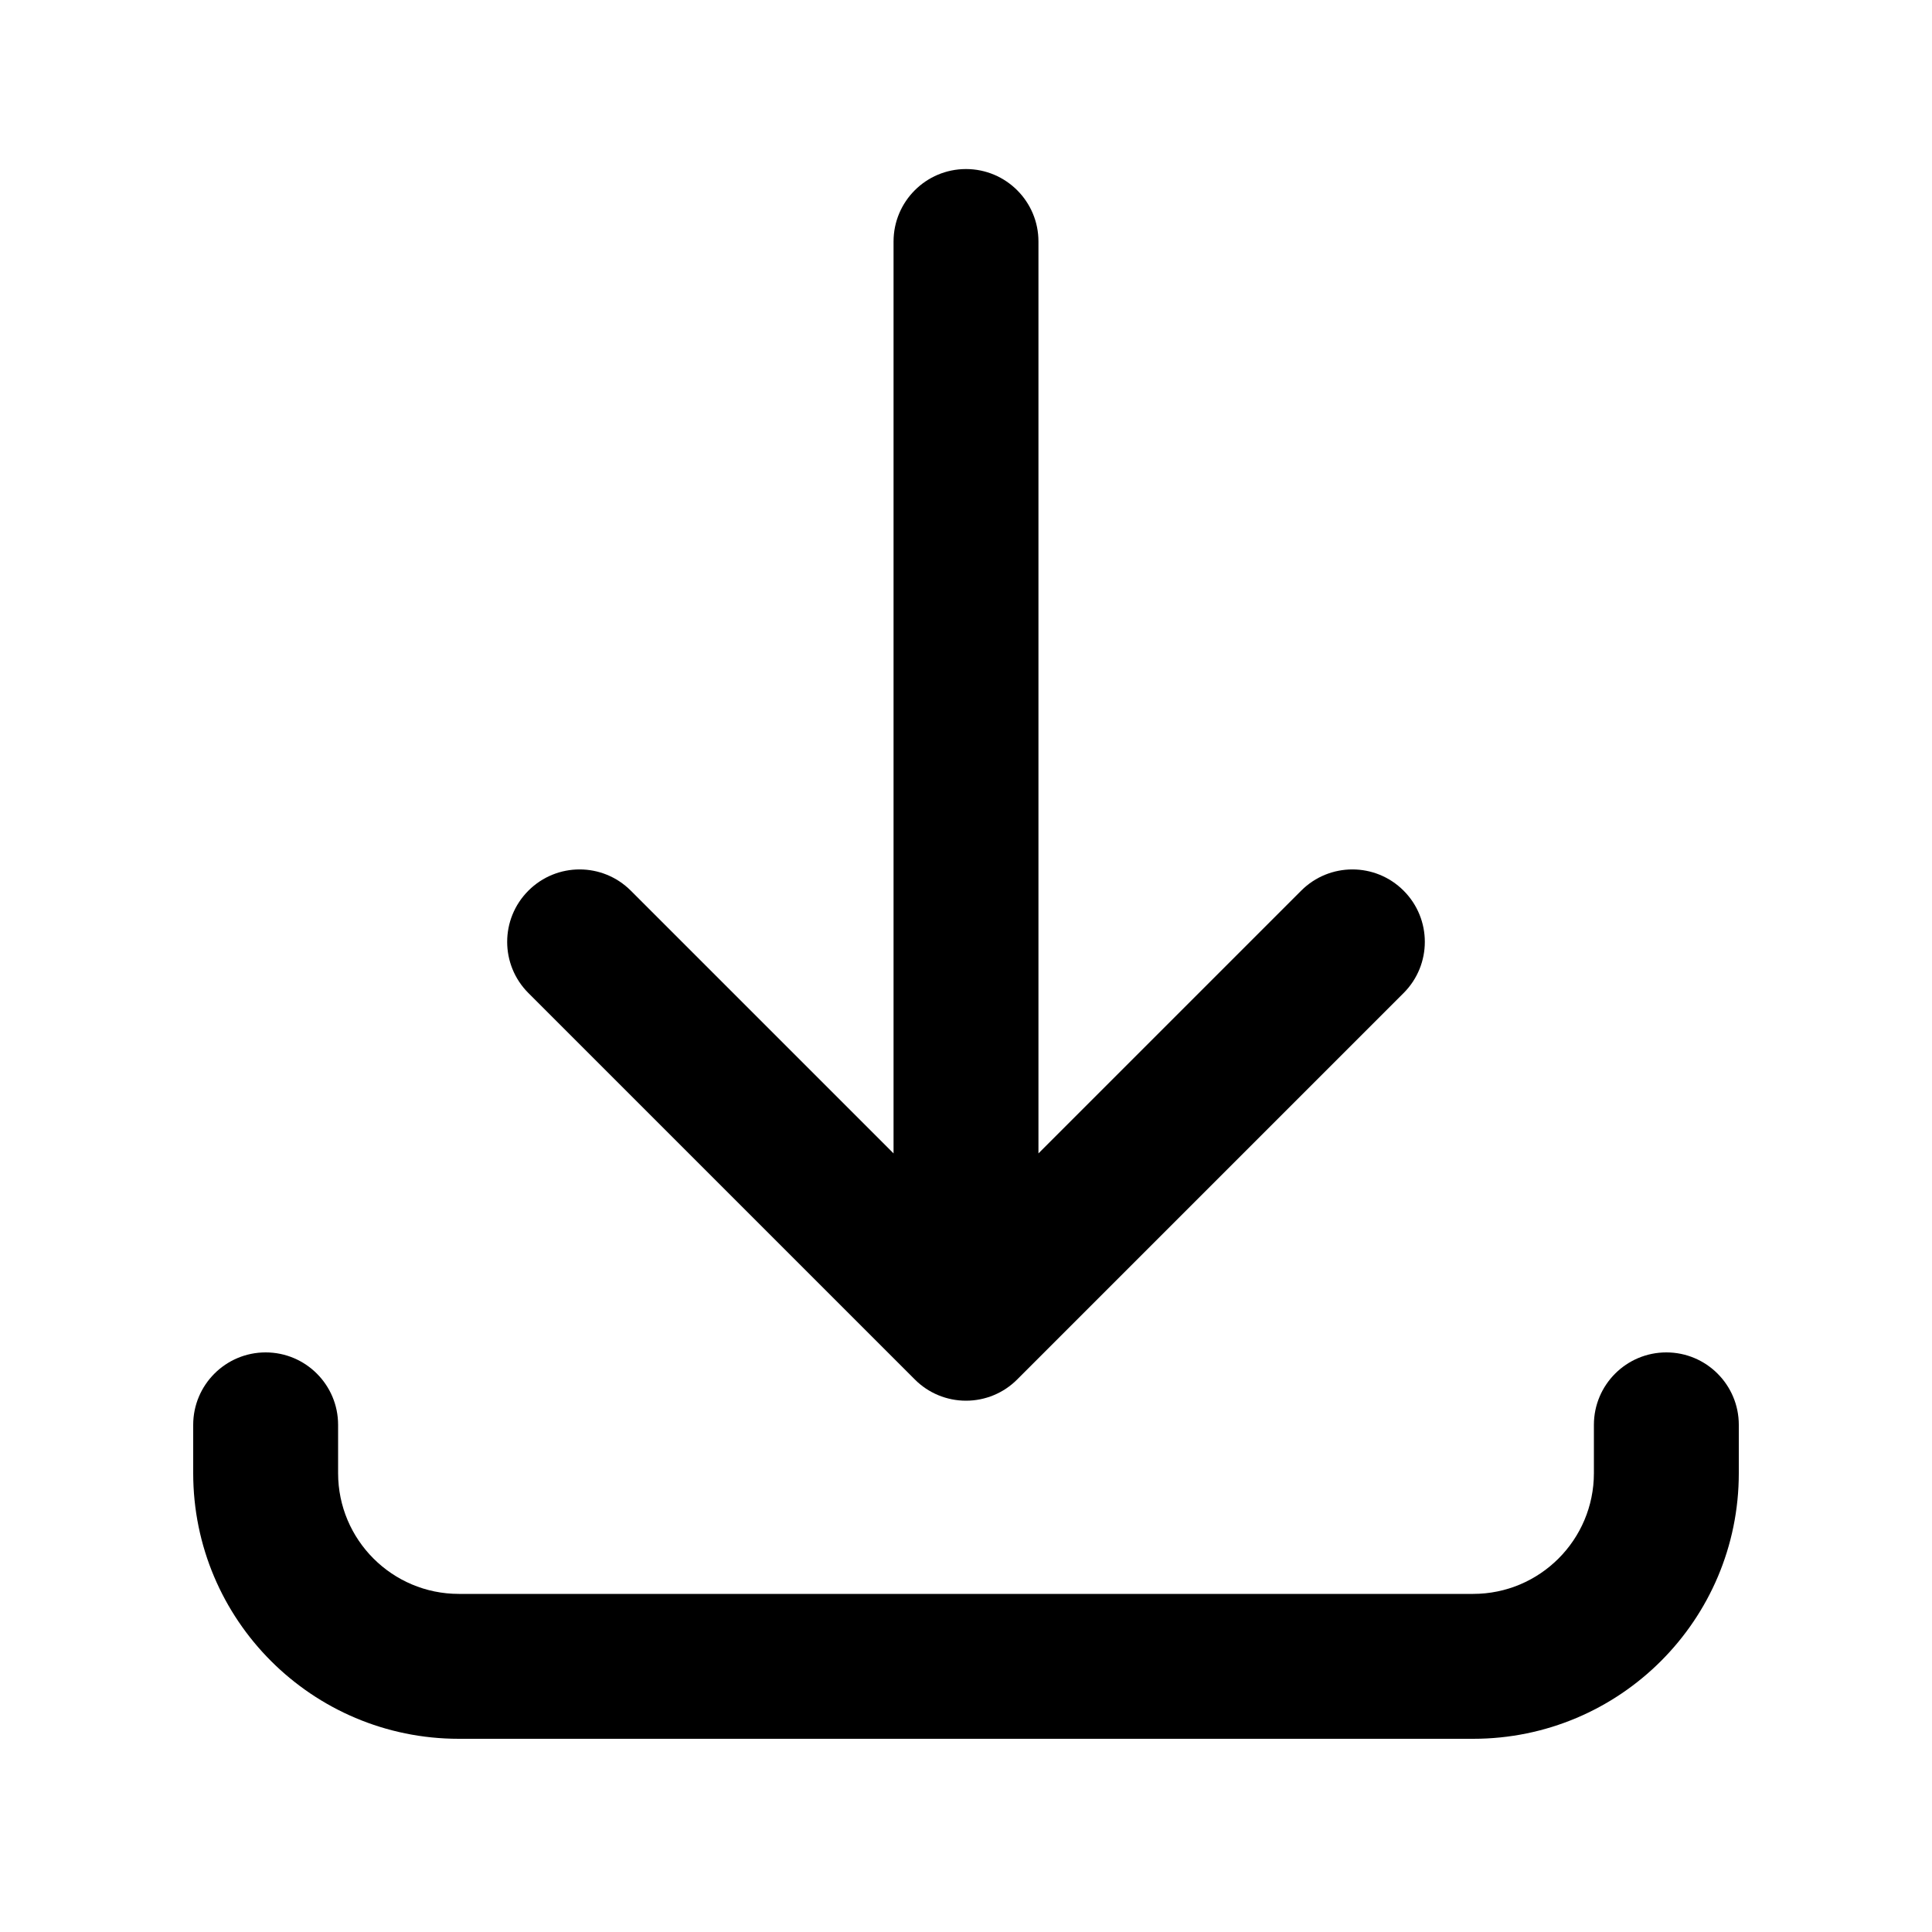 <svg xmlns="http://www.w3.org/2000/svg" viewBox="0 0 20 20"><path d="M10.75 2.5c0-.414-.336-.75-.75-.75s-.75.336-.75.75v9.44l-2.72-2.72c-.293-.293-.767-.293-1.06 0-.293.293-.293.767 0 1.06l4 4c.14.141.331.22.53.22s.39-.079.53-.22l4-4c.293-.293.293-.767 0-1.06-.293-.293-.767-.293-1.06 0l-2.72 2.72v-9.44Z"/><path d="M18 14.75c0-.414-.336-.75-.75-.75s-.75.336-.75.75v.5c0 .69-.56 1.25-1.25 1.25h-10.5c-.69 0-1.25-.56-1.25-1.25v-.5c0-.414-.336-.75-.75-.75s-.75.336-.75.75v.5c0 1.519 1.231 2.75 2.75 2.75h10.5c1.519 0 2.75-1.231 2.75-2.75v-.5Z"/></svg>